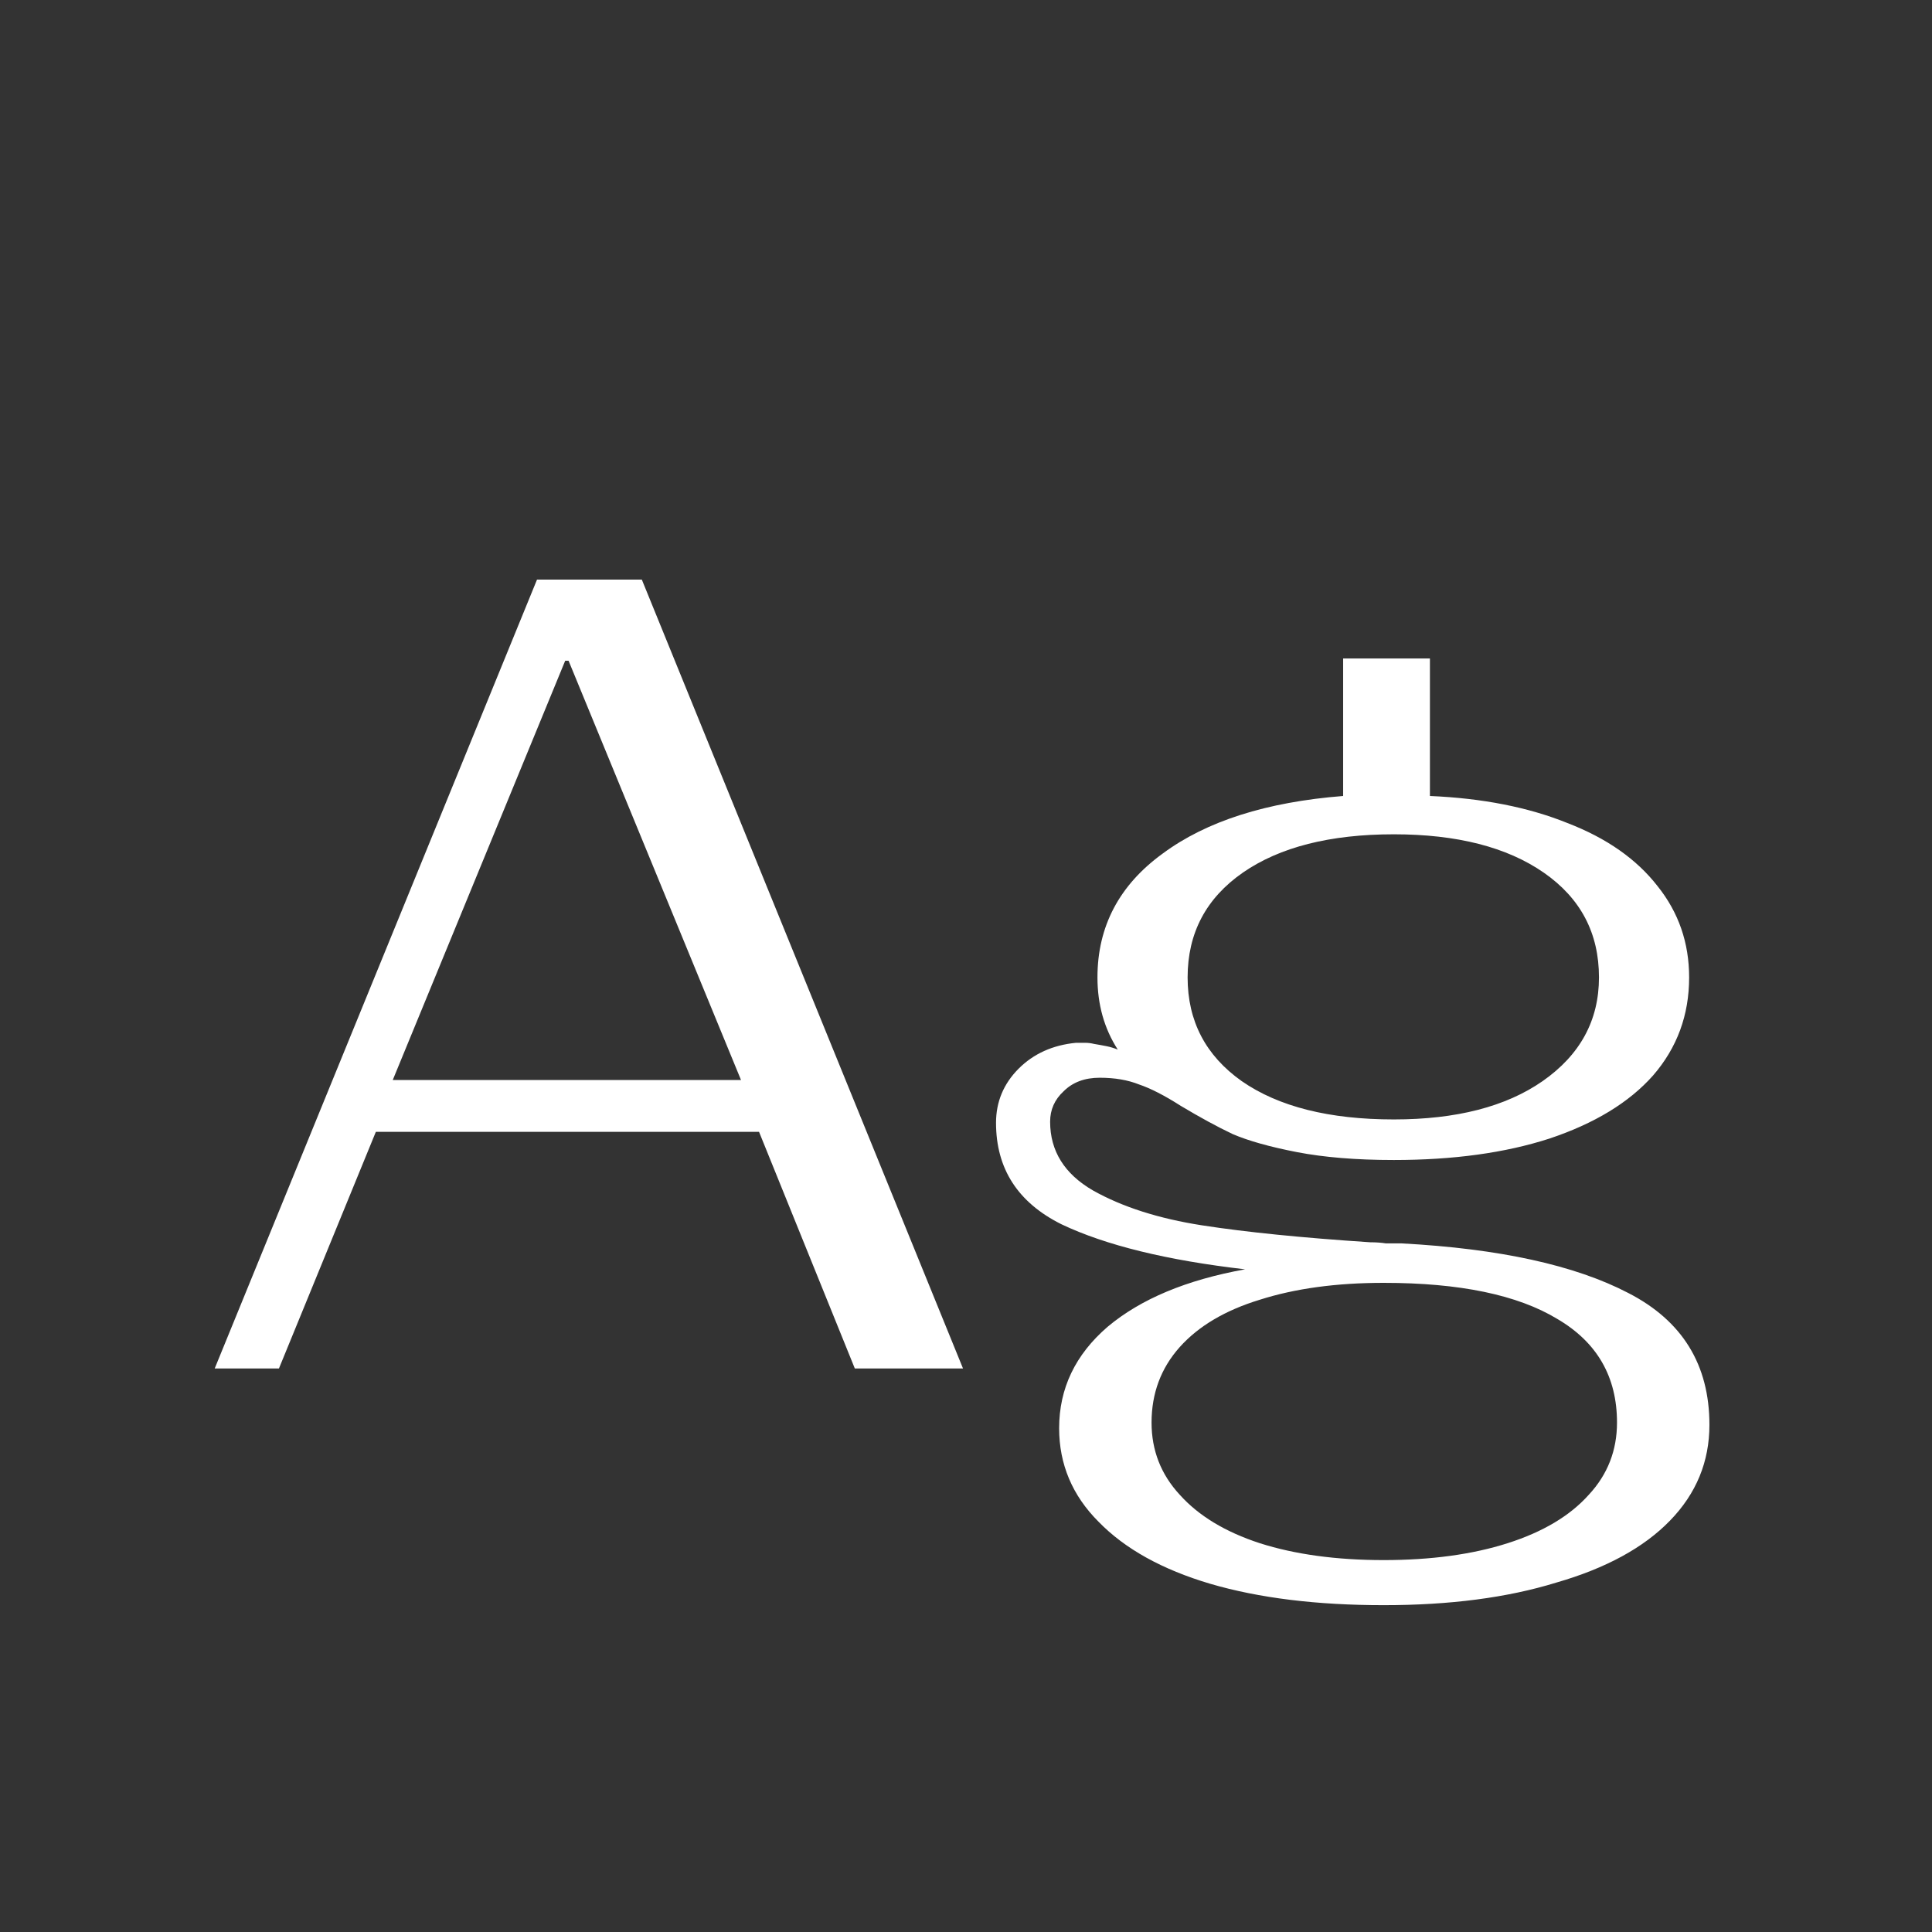 <svg width="24" height="24" viewBox="0 0 24 24" fill="none" xmlns="http://www.w3.org/2000/svg">
<rect x="0" y="0" width="24" height="24" fill="#333333" stroke="none"/>
<path d="M6.671 7.2H7.973L11.963 17H10.619L9.429 14.06H4.669L3.465 17H2.667L6.671 7.2ZM9.205 13.416L7.063 8.208H7.021L4.879 13.416H9.205ZM17.189 19.94C16.359 19.94 15.64 19.852 15.033 19.674C14.436 19.497 13.974 19.24 13.647 18.904C13.321 18.578 13.157 18.19 13.157 17.742C13.157 17.247 13.358 16.828 13.759 16.482C14.17 16.137 14.739 15.899 15.467 15.768C14.497 15.656 13.736 15.47 13.185 15.208C12.644 14.938 12.373 14.518 12.373 13.948C12.373 13.687 12.467 13.463 12.653 13.276C12.84 13.089 13.078 12.982 13.367 12.954C13.405 12.954 13.442 12.954 13.479 12.954C13.517 12.954 13.554 12.959 13.591 12.968C13.647 12.977 13.699 12.987 13.745 12.996C13.792 13.005 13.839 13.02 13.885 13.038C13.717 12.777 13.633 12.478 13.633 12.142C13.633 11.508 13.904 10.994 14.445 10.602C14.987 10.201 15.733 9.963 16.685 9.888V8.18H17.763V9.888C18.417 9.916 18.986 10.028 19.471 10.224C19.957 10.411 20.33 10.672 20.591 11.008C20.853 11.335 20.983 11.713 20.983 12.142C20.983 12.609 20.834 13.015 20.535 13.36C20.237 13.696 19.807 13.957 19.247 14.144C18.697 14.322 18.053 14.41 17.315 14.41C16.849 14.41 16.447 14.377 16.111 14.312C15.775 14.247 15.509 14.172 15.313 14.088C15.117 13.995 14.903 13.878 14.669 13.738C14.464 13.607 14.291 13.519 14.151 13.472C14.011 13.416 13.848 13.388 13.661 13.388C13.475 13.388 13.325 13.444 13.213 13.556C13.101 13.659 13.045 13.785 13.045 13.934C13.045 14.298 13.223 14.583 13.577 14.788C13.941 14.993 14.394 15.138 14.935 15.222C15.477 15.306 16.172 15.376 17.021 15.432C17.096 15.432 17.161 15.437 17.217 15.446C17.283 15.446 17.348 15.446 17.413 15.446C18.627 15.511 19.565 15.717 20.227 16.062C20.899 16.407 21.235 16.953 21.235 17.7C21.235 18.157 21.072 18.554 20.745 18.89C20.419 19.226 19.947 19.483 19.331 19.66C18.725 19.847 18.011 19.94 17.189 19.94ZM17.189 19.38C17.777 19.38 18.291 19.31 18.729 19.17C19.168 19.03 19.504 18.829 19.737 18.568C19.971 18.316 20.087 18.017 20.087 17.672C20.087 17.103 19.84 16.674 19.345 16.384C18.851 16.085 18.132 15.936 17.189 15.936C16.601 15.936 16.088 16.006 15.649 16.146C15.22 16.277 14.889 16.473 14.655 16.734C14.422 16.995 14.305 17.308 14.305 17.672C14.305 18.017 14.422 18.316 14.655 18.568C14.889 18.829 15.22 19.03 15.649 19.17C16.088 19.31 16.601 19.38 17.189 19.38ZM17.315 13.906C18.09 13.906 18.706 13.748 19.163 13.43C19.63 13.104 19.863 12.674 19.863 12.142C19.863 11.591 19.635 11.158 19.177 10.84C18.72 10.523 18.099 10.364 17.315 10.364C16.522 10.364 15.897 10.523 15.439 10.84C14.982 11.158 14.753 11.591 14.753 12.142C14.753 12.684 14.977 13.113 15.425 13.43C15.883 13.748 16.513 13.906 17.315 13.906Z" fill="white"/>
</svg>
